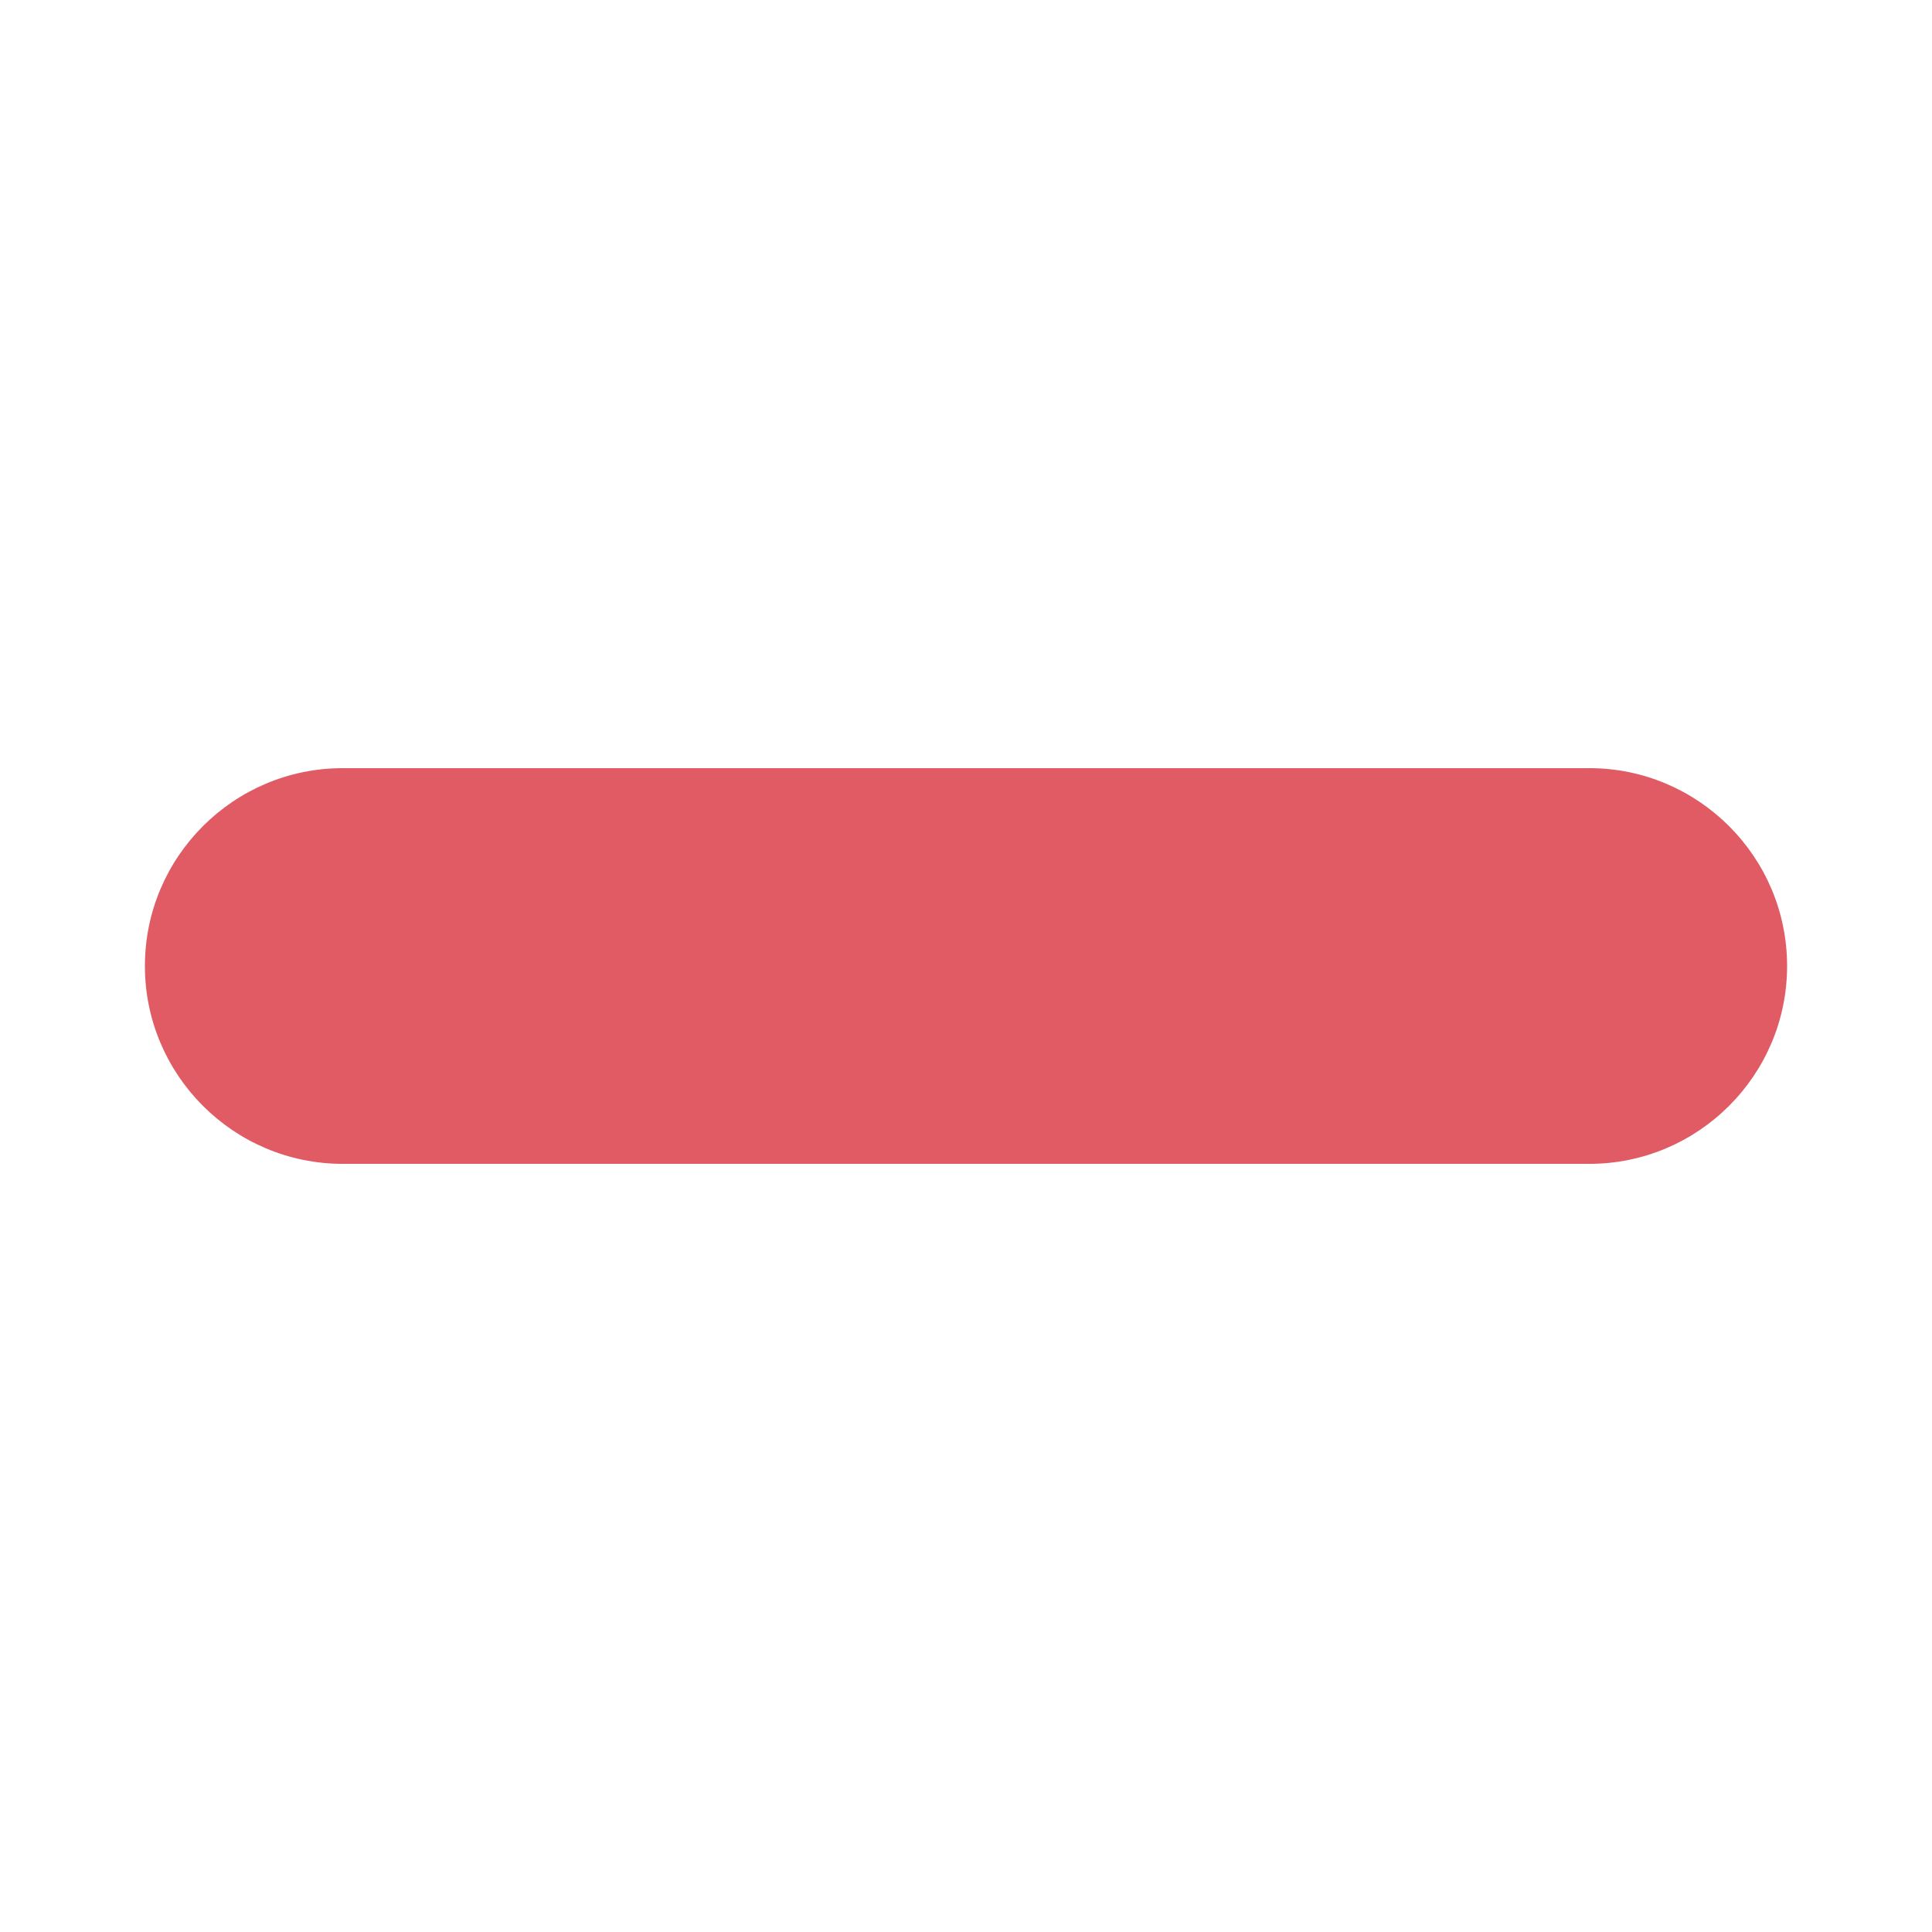 <?xml version="1.0"?>
<svg version="1.1" id="圖層_1" xmlns="http://www.w3.org/2000/svg" x="0" y="0" viewBox="0 0 100 100" xml:space="preserve"><path d="M82.259 39.759H17.741C12.094 39.759 7.5 44.353 7.5 50c0 5.647 4.594 10.241 10.241 10.241h64.518C87.906 60.241 92.5 55.647 92.5 50c0-5.647-4.594-10.241-10.241-10.241z" fill="#e15b64"/></svg>
